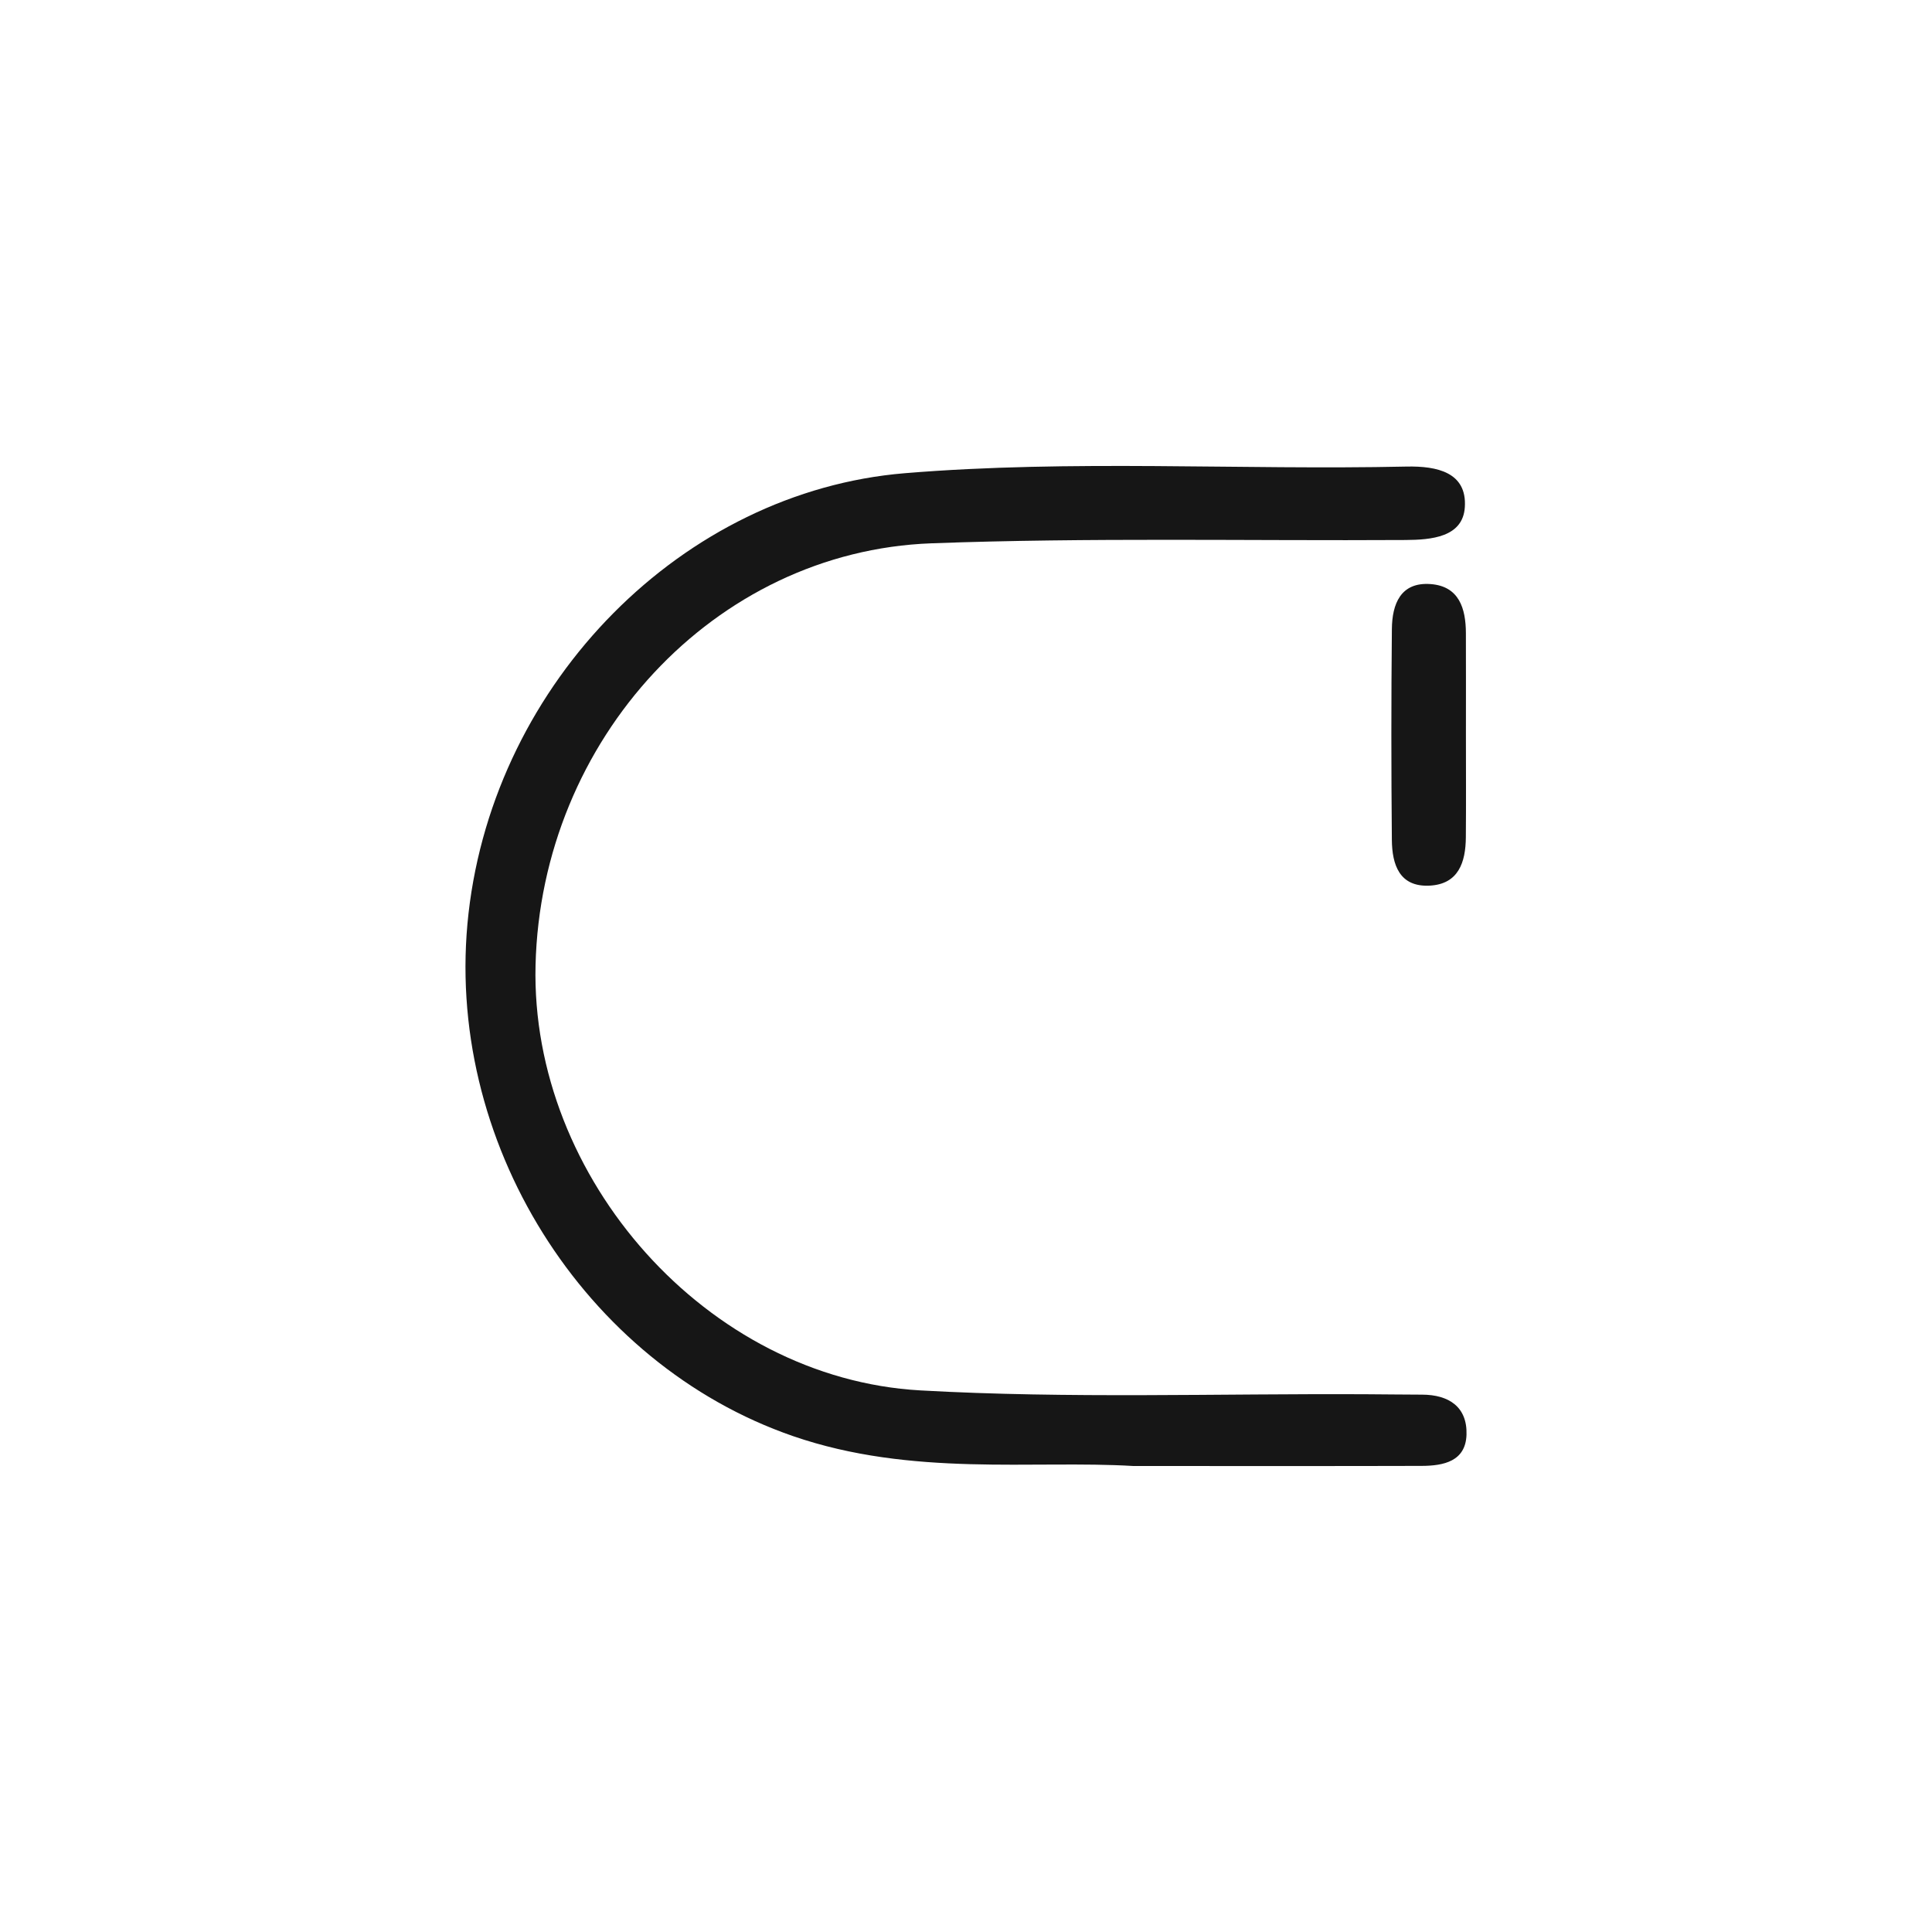 <?xml version="1.0" encoding="utf-8"?>
<!-- Generator: Adobe Illustrator 25.2.1, SVG Export Plug-In . SVG Version: 6.00 Build 0)  -->
<svg version="1.1" id="Layer_1" xmlns="http://www.w3.org/2000/svg" xmlns:xlink="http://www.w3.org/1999/xlink" x="0px" y="0px"
	 viewBox="0 0 2000 2000" style="enable-background:new 0 0 2000 2000;" xml:space="preserve">
<style type="text/css">
	.st0{fill:#161616;}
</style>
<g>
	<path class="st0" d="M1472.08,1443.73c-18.97-0.04-37.95-0.31-56.92-0.41c-154.17-0.83-308.69,4.65-462.41-3.98
		c-220.8-12.39-403.69-219.85-398.36-440.14c5.66-233.49,185.02-428.43,409.6-436.76c163.45-6.06,327.25-2.48,490.89-3.43
		c26.76-0.15,59.48-2.83,61.51-33.98c2.35-36.11-28.83-42.72-60.38-42.04c-173.04,3.75-346.29-7.37-519.2,6.86
		c-229.62,18.89-424.45,215.41-451.79,455.5c-26.83,235.64,119.85,466.79,335.94,541.32c123.11,42.46,248.54,24.69,352.32,30.94
		c113.38,0,205.9,0.16,298.42-0.12c22.55-0.07,45.53-4.63,46.42-32.27C1519.04,1456.53,1500,1443.79,1472.08,1443.73z"/>
	<path class="st0" d="M1480.92,604.63c-31.11-2.29-39.8,20.83-40.05,46.45c-0.72,72.81-0.7,145.63-0.02,218.44
		c0.24,25.29,7.62,48.9,39.14,47.28c29.92-1.54,37.23-24.29,37.45-49.91c0.3-35.23,0.08-70.46,0.08-105.7
		c0-35.23,0.1-70.46-0.03-105.7C1517.42,629.87,1510.49,606.8,1480.92,604.63z"/>
</g>
</svg>
